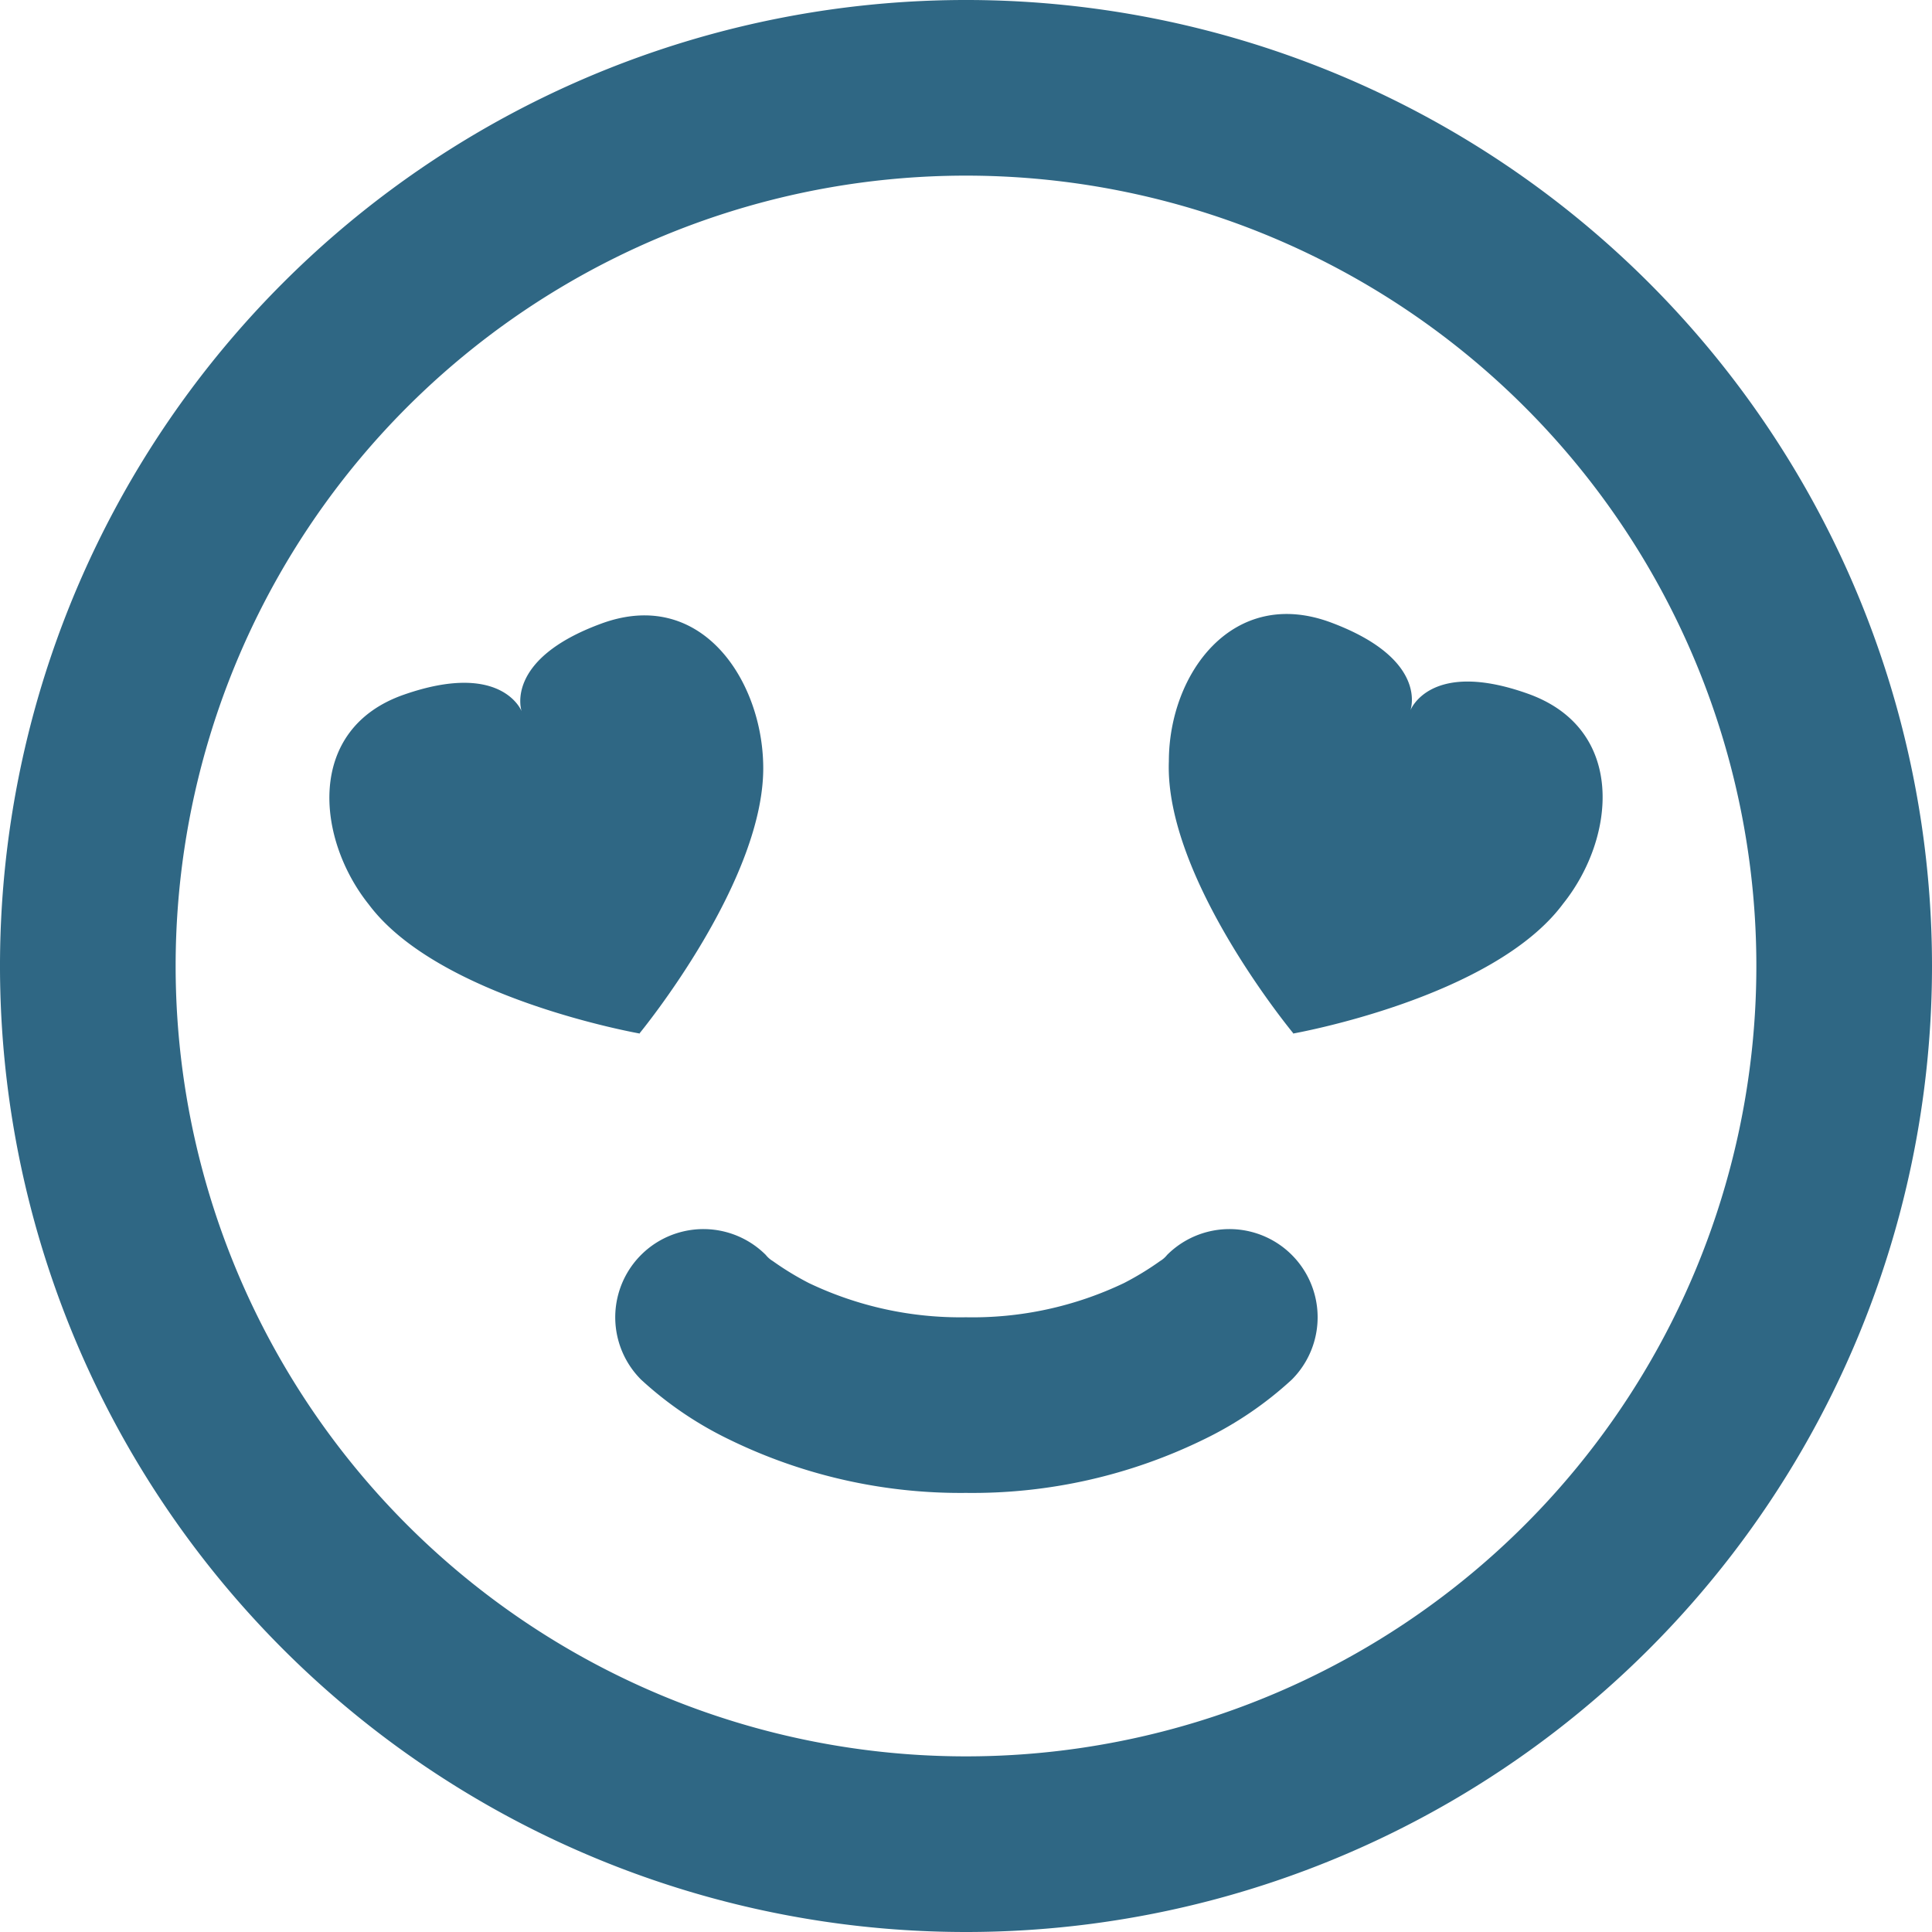 <svg xmlns="http://www.w3.org/2000/svg" viewBox="0 0 22 22"><defs><style>.cls-1{fill:#2f6784;}</style></defs><g id="Warstwa_2" data-name="Warstwa 2"><g id="Warstwa_1-2" data-name="Warstwa 1"><g id="Page-1"><g id="ic-love"><path id="Oval-32" class="cls-1" d="M11,20a9,9,0,1,0-9-9A9,9,0,0,0,11,20Zm0,2A11,11,0,1,1,22,11,11,11,0,0,1,11,22Zm2.29-7.71a1,1,0,0,1,1.42,1.42,4.13,4.13,0,0,1-1,.68A6,6,0,0,1,11,17a6,6,0,0,1-2.7-.61,4.13,4.13,0,0,1-1-.68,1,1,0,1,1,1.42-1.42.3.3,0,0,0,.08.07,3.36,3.36,0,0,0,.41.25A4,4,0,0,0,11,15a4,4,0,0,0,1.8-.39,3.36,3.36,0,0,0,.41-.25A.3.3,0,0,0,13.29,14.29Zm-6-2.52S5,11.37,4.2,10.3c-.6-.75-.72-2,.4-2.39s1.34.19,1.34.19-.21-.59.91-1,1.81.62,1.84,1.58C8.74,10,7.28,11.77,7.28,11.77Zm7.44,0S13.26,10,13.31,8.67c0-1,.73-2,1.85-1.58s.9,1,.9,1,.22-.59,1.34-.19,1,1.64.4,2.39C17,11.37,14.72,11.77,14.72,11.77Z"/></g></g></g></g></svg>